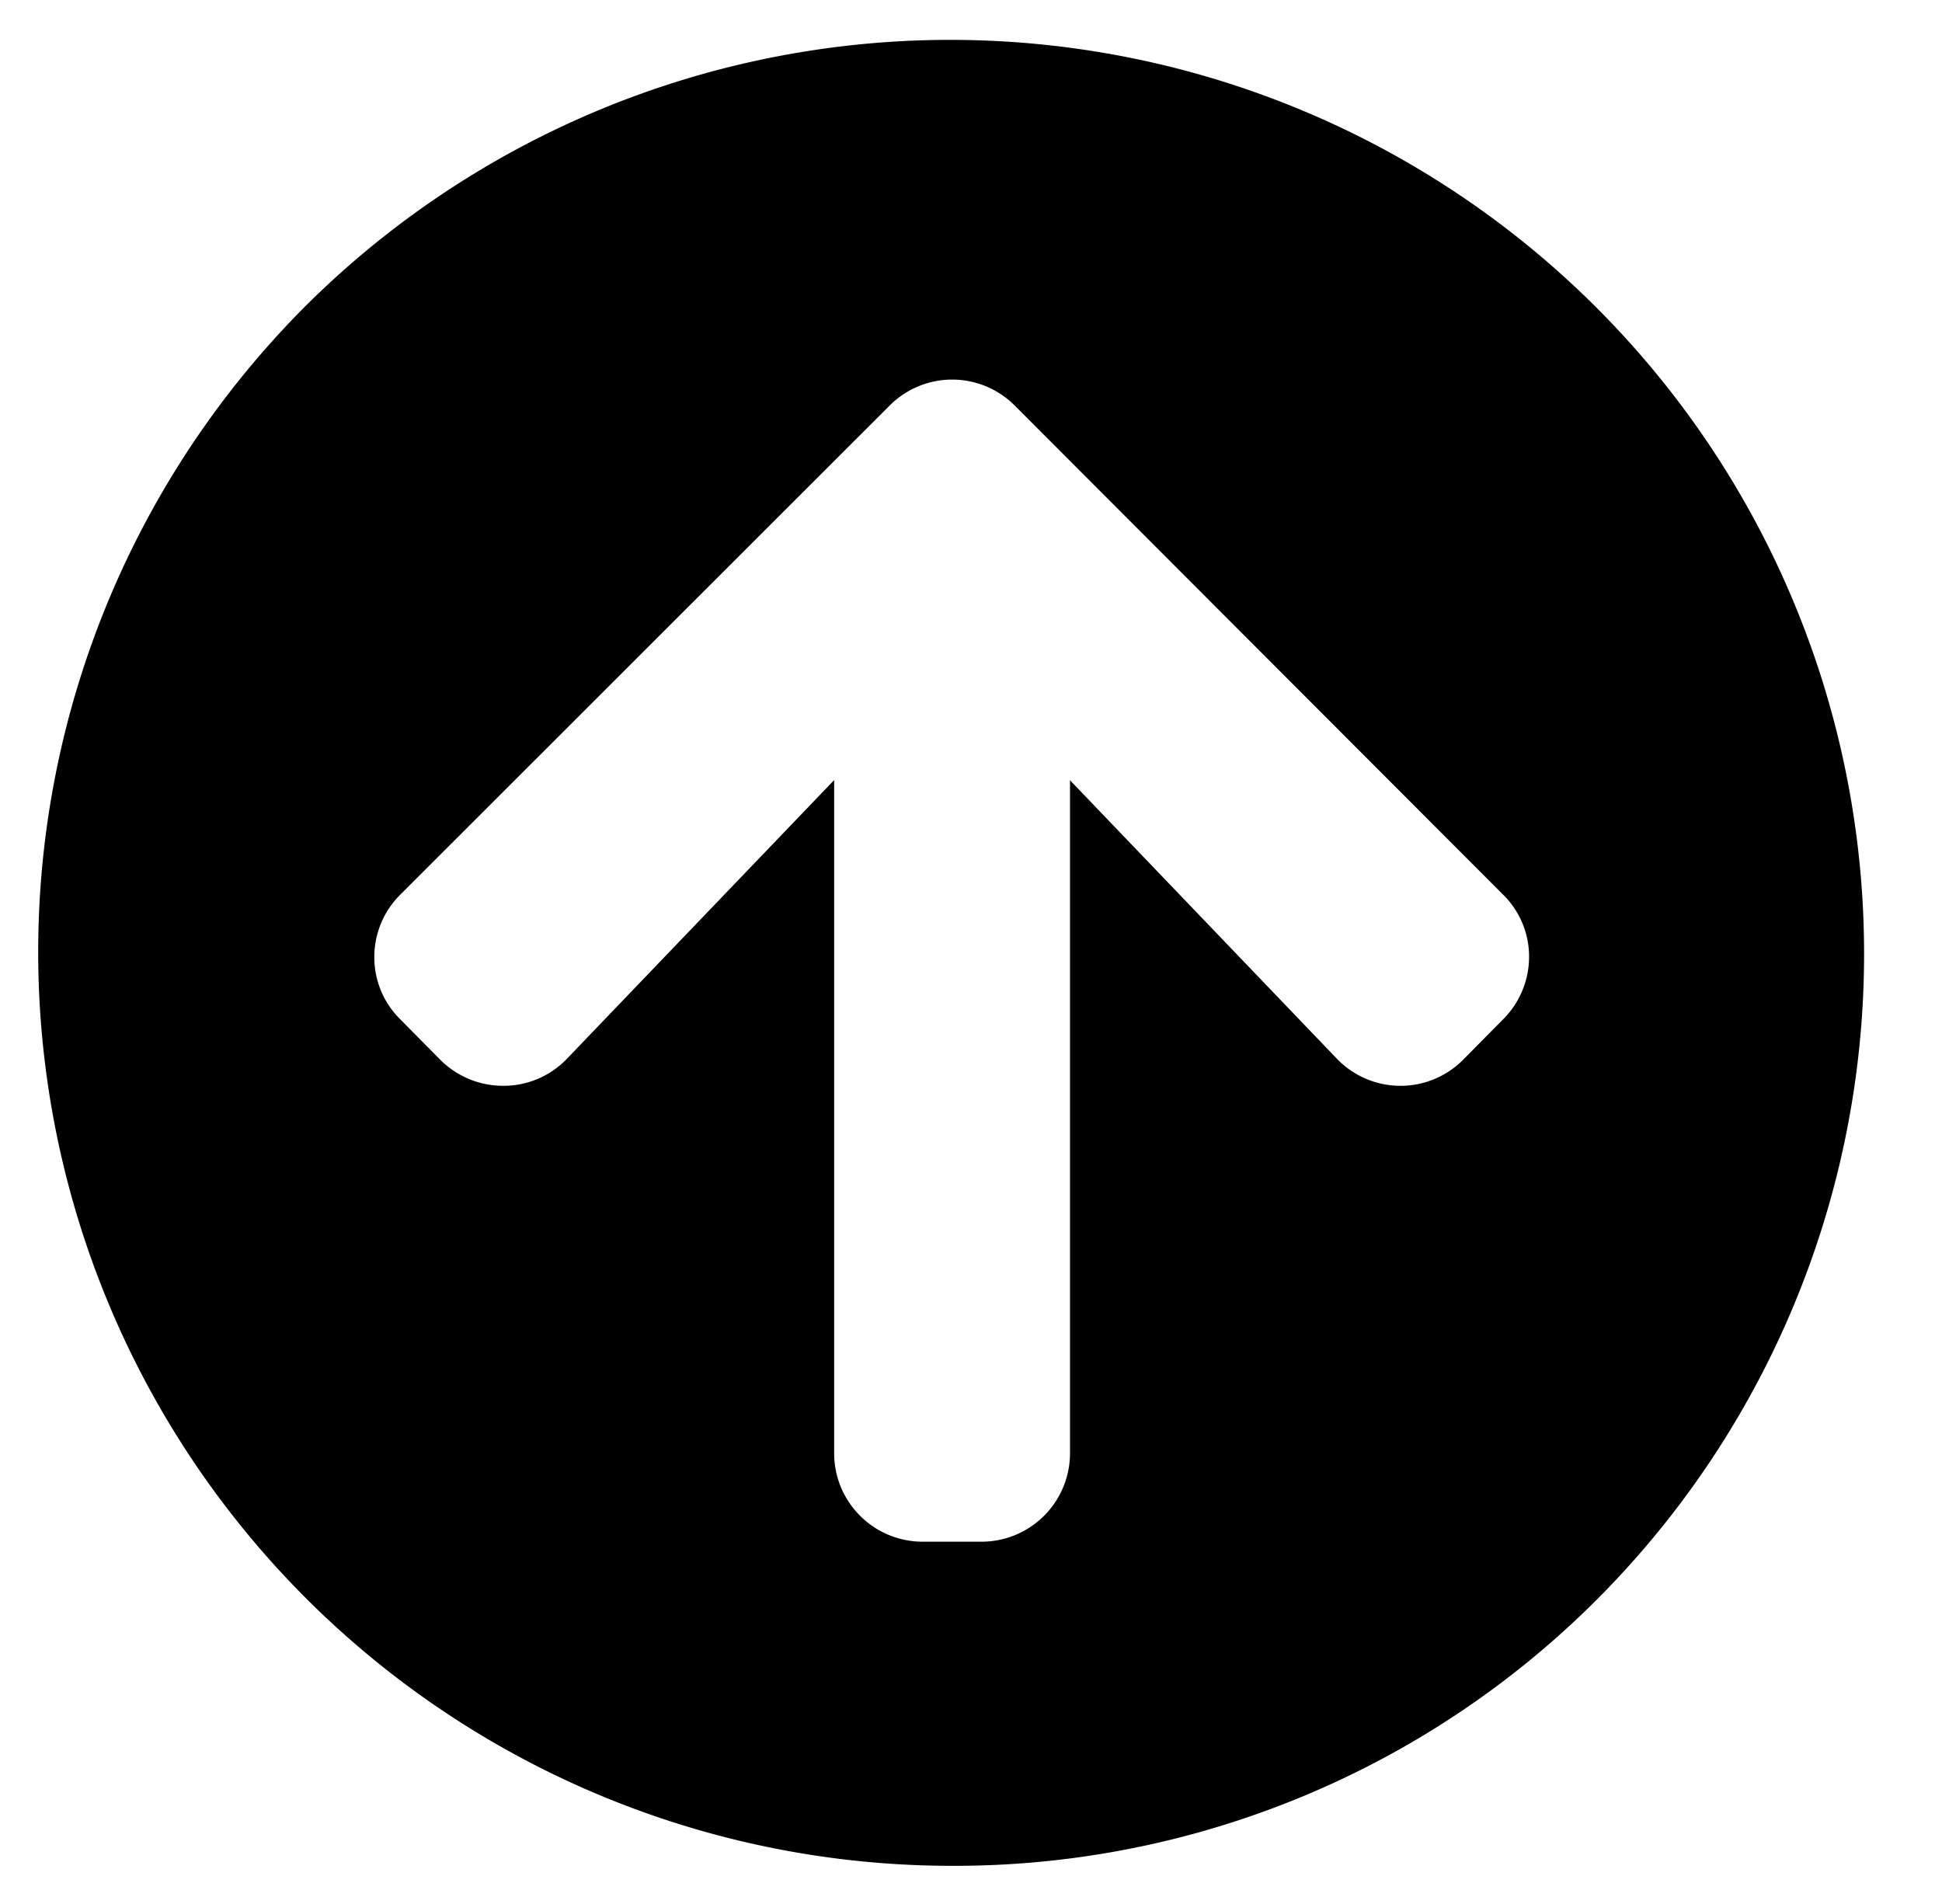 <svg xmlns="http://www.w3.org/2000/svg" width="25.5" height="25" viewBox="0 0 25.5 25">
  <g transform="translate(-1 4.499)">
    <rect fill="rgba(255,255,255,0)" width="25" height="24" transform="translate(1.5 -4)" />
    <g transform="translate(1.5 -4)">
      <path fill="#000" stroke='rgba(0,0,0,0)' stroke-miterlimit='10' d="M12,24A12,12,0,0,1,3.515,3.516,12,12,0,0,1,20.485,20.487,11.922,11.922,0,0,1,12,24ZM10.453,9.746v8.837a1.162,1.162,0,0,0,1.161,1.161h.775a1.162,1.162,0,0,0,1.161-1.161V9.746l3.5,3.652a1.159,1.159,0,0,0,1.659.021l.527-.533a1.161,1.161,0,0,0,.342-.827,1.142,1.142,0,0,0-.342-.812L12.823,4.825a1.159,1.159,0,0,0-1.64,0L4.757,11.247a1.155,1.155,0,0,0-.342.824,1.142,1.142,0,0,0,.342.815l.527.533a1.166,1.166,0,0,0,.823.339,1.151,1.151,0,0,0,.842-.36l3.5-3.65Z" transform="translate(0 0)" />
    </g>
  </g>
</svg>